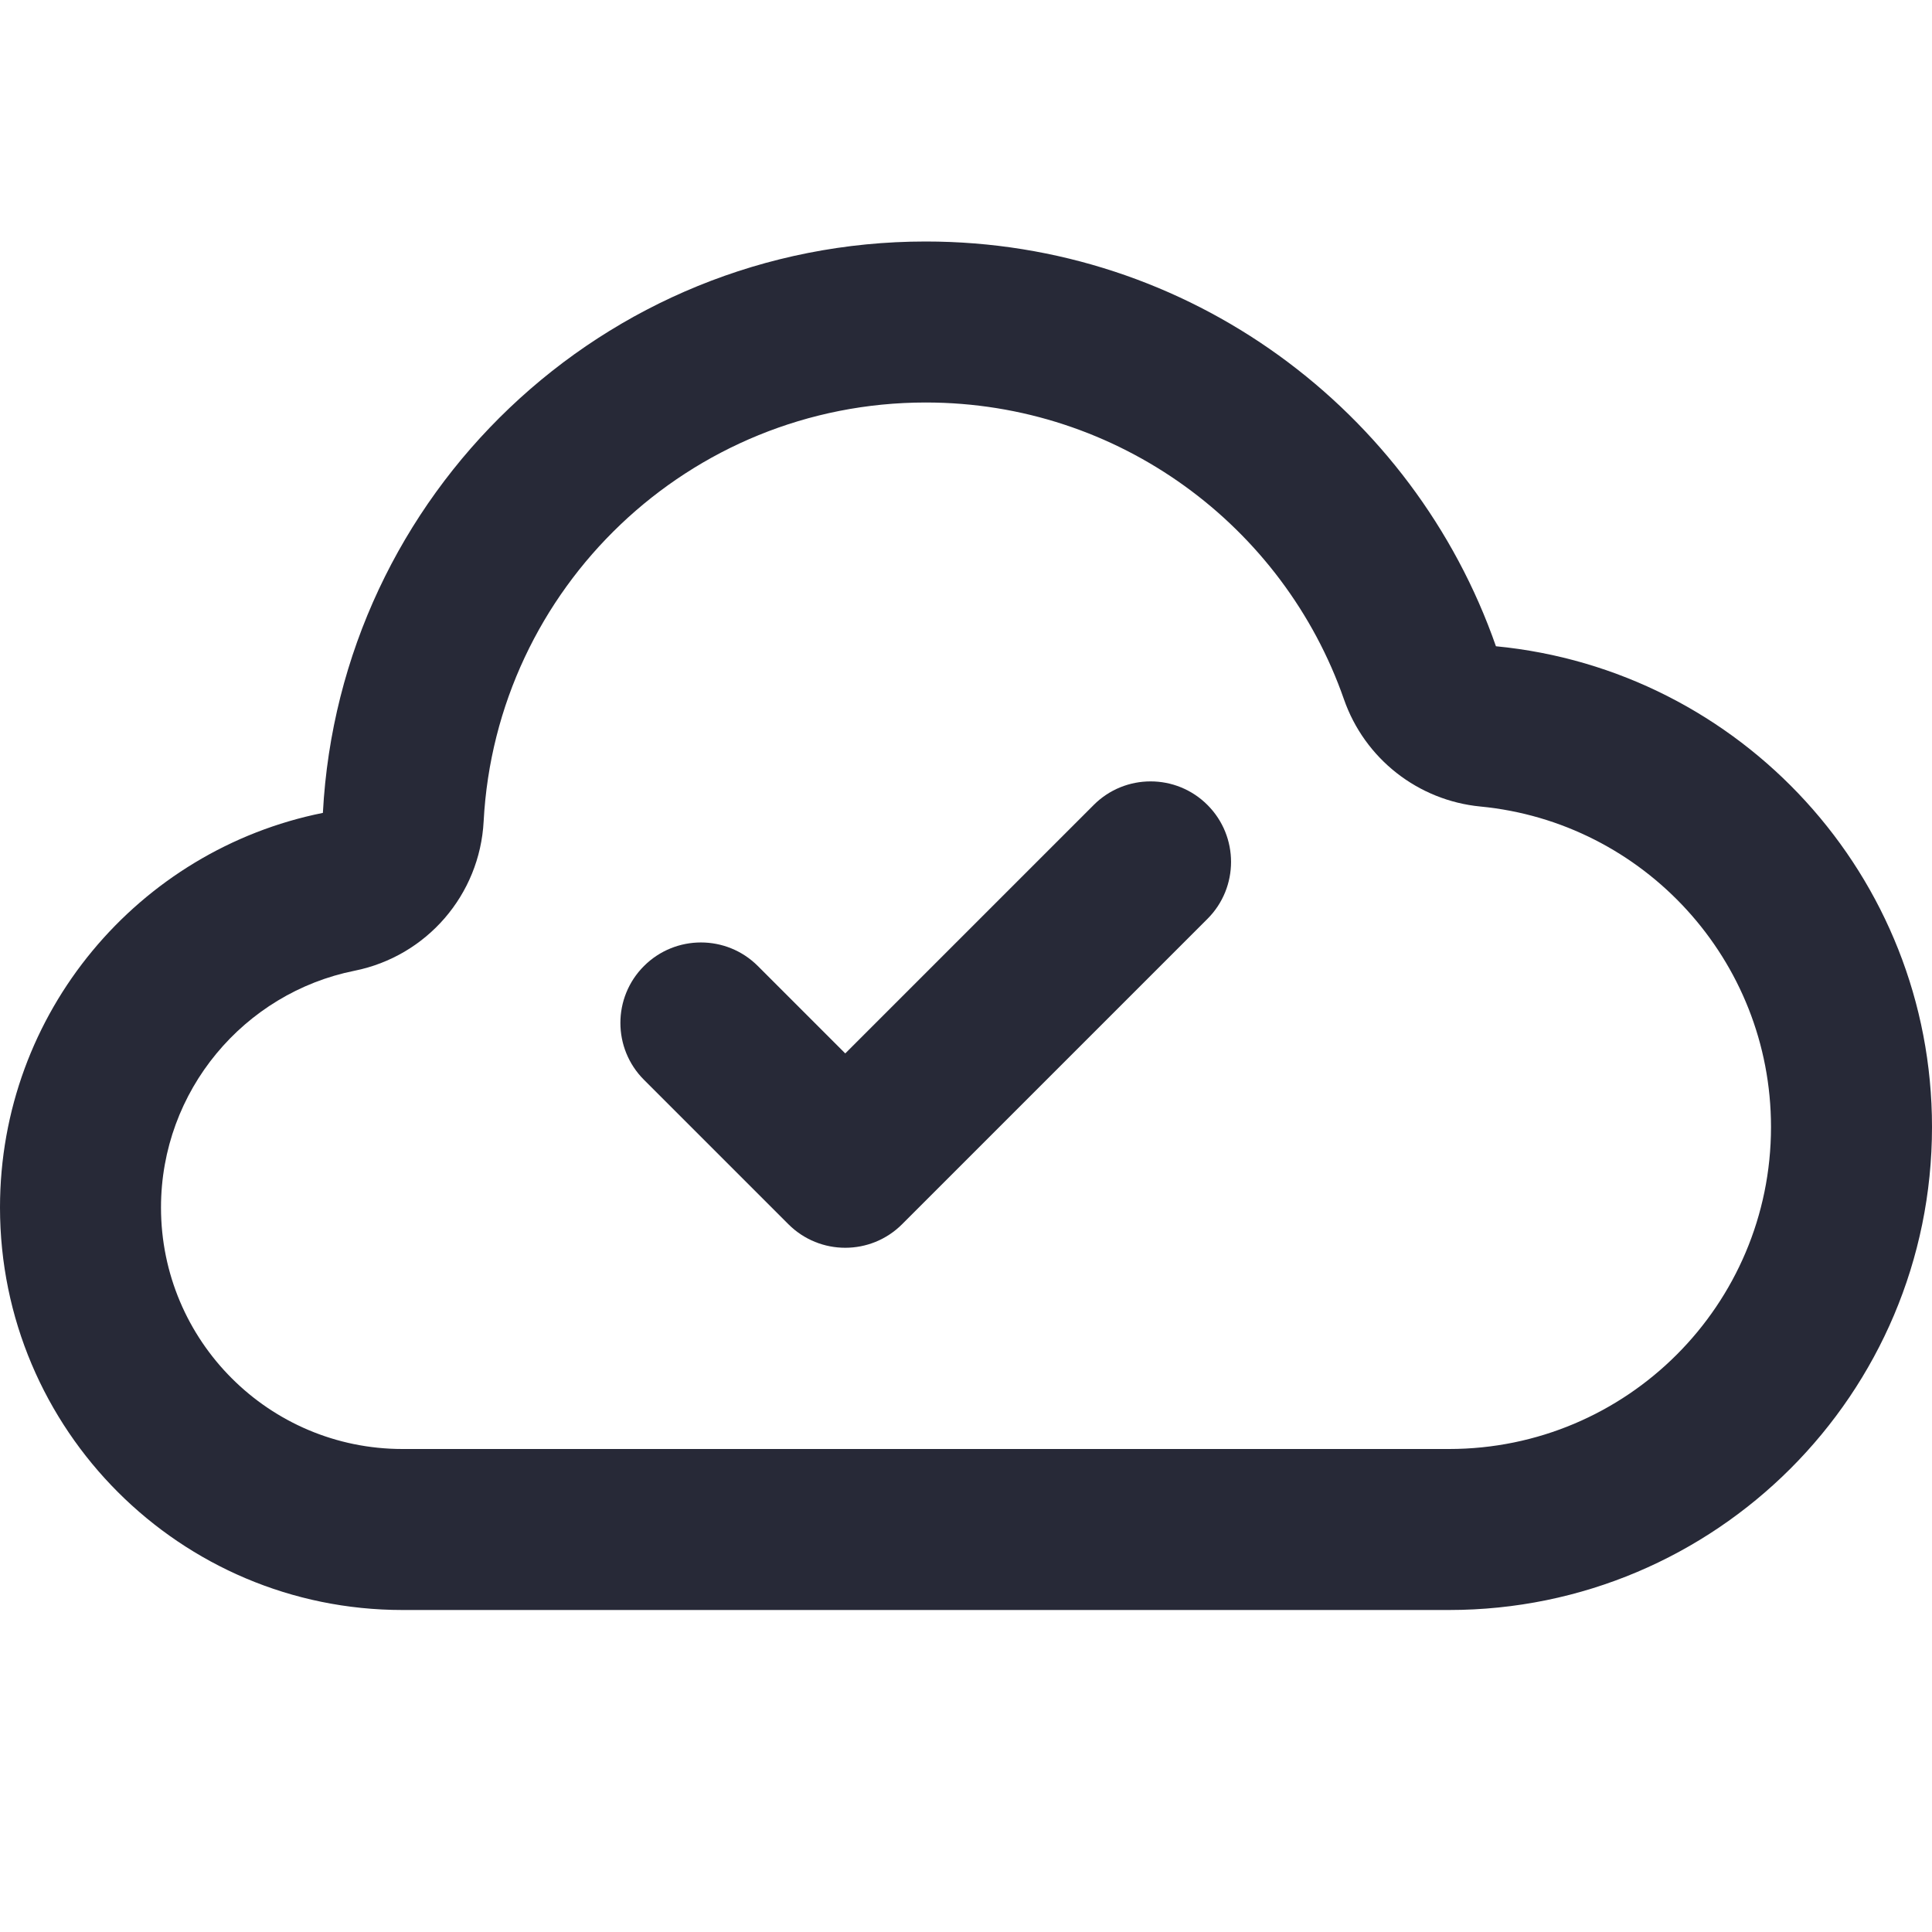 <svg width="24" height="24" viewBox="0 0 24 24" fill="none" xmlns="http://www.w3.org/2000/svg">
<path d="M15 11.414C15.39 11.024 15.39 10.39 15 10C14.61 9.609 13.976 9.609 13.586 10L10.5 13.086L9.414 12C9.024 11.61 8.391 11.61 8 12C7.609 12.39 7.609 13.024 8 13.414L9.793 15.207C10.183 15.598 10.817 15.598 11.207 15.207L15 11.414Z" fill="#272937"/>
<path fill-rule="evenodd" clip-rule="evenodd" d="M4.011 10.098C1.723 10.557 0 12.577 0 15C0 17.761 2.239 20 5 20H18C21.314 20 24 17.314 24 14C24 10.883 21.623 8.321 18.583 8.028C17.561 5.1 14.776 3 11.5 3C7.493 3 4.22 6.143 4.011 10.098ZM6.008 10.203C5.96 11.116 5.3 11.879 4.404 12.059C3.033 12.334 2 13.549 2 15C2 16.657 3.343 18 5 18H18C20.209 18 22 16.209 22 14C22 11.923 20.416 10.214 18.391 10.019C17.614 9.944 16.952 9.424 16.695 8.687C15.945 6.537 13.899 5 11.5 5C8.562 5 6.161 7.305 6.008 10.203Z" fill="#272937"/>
</svg>
